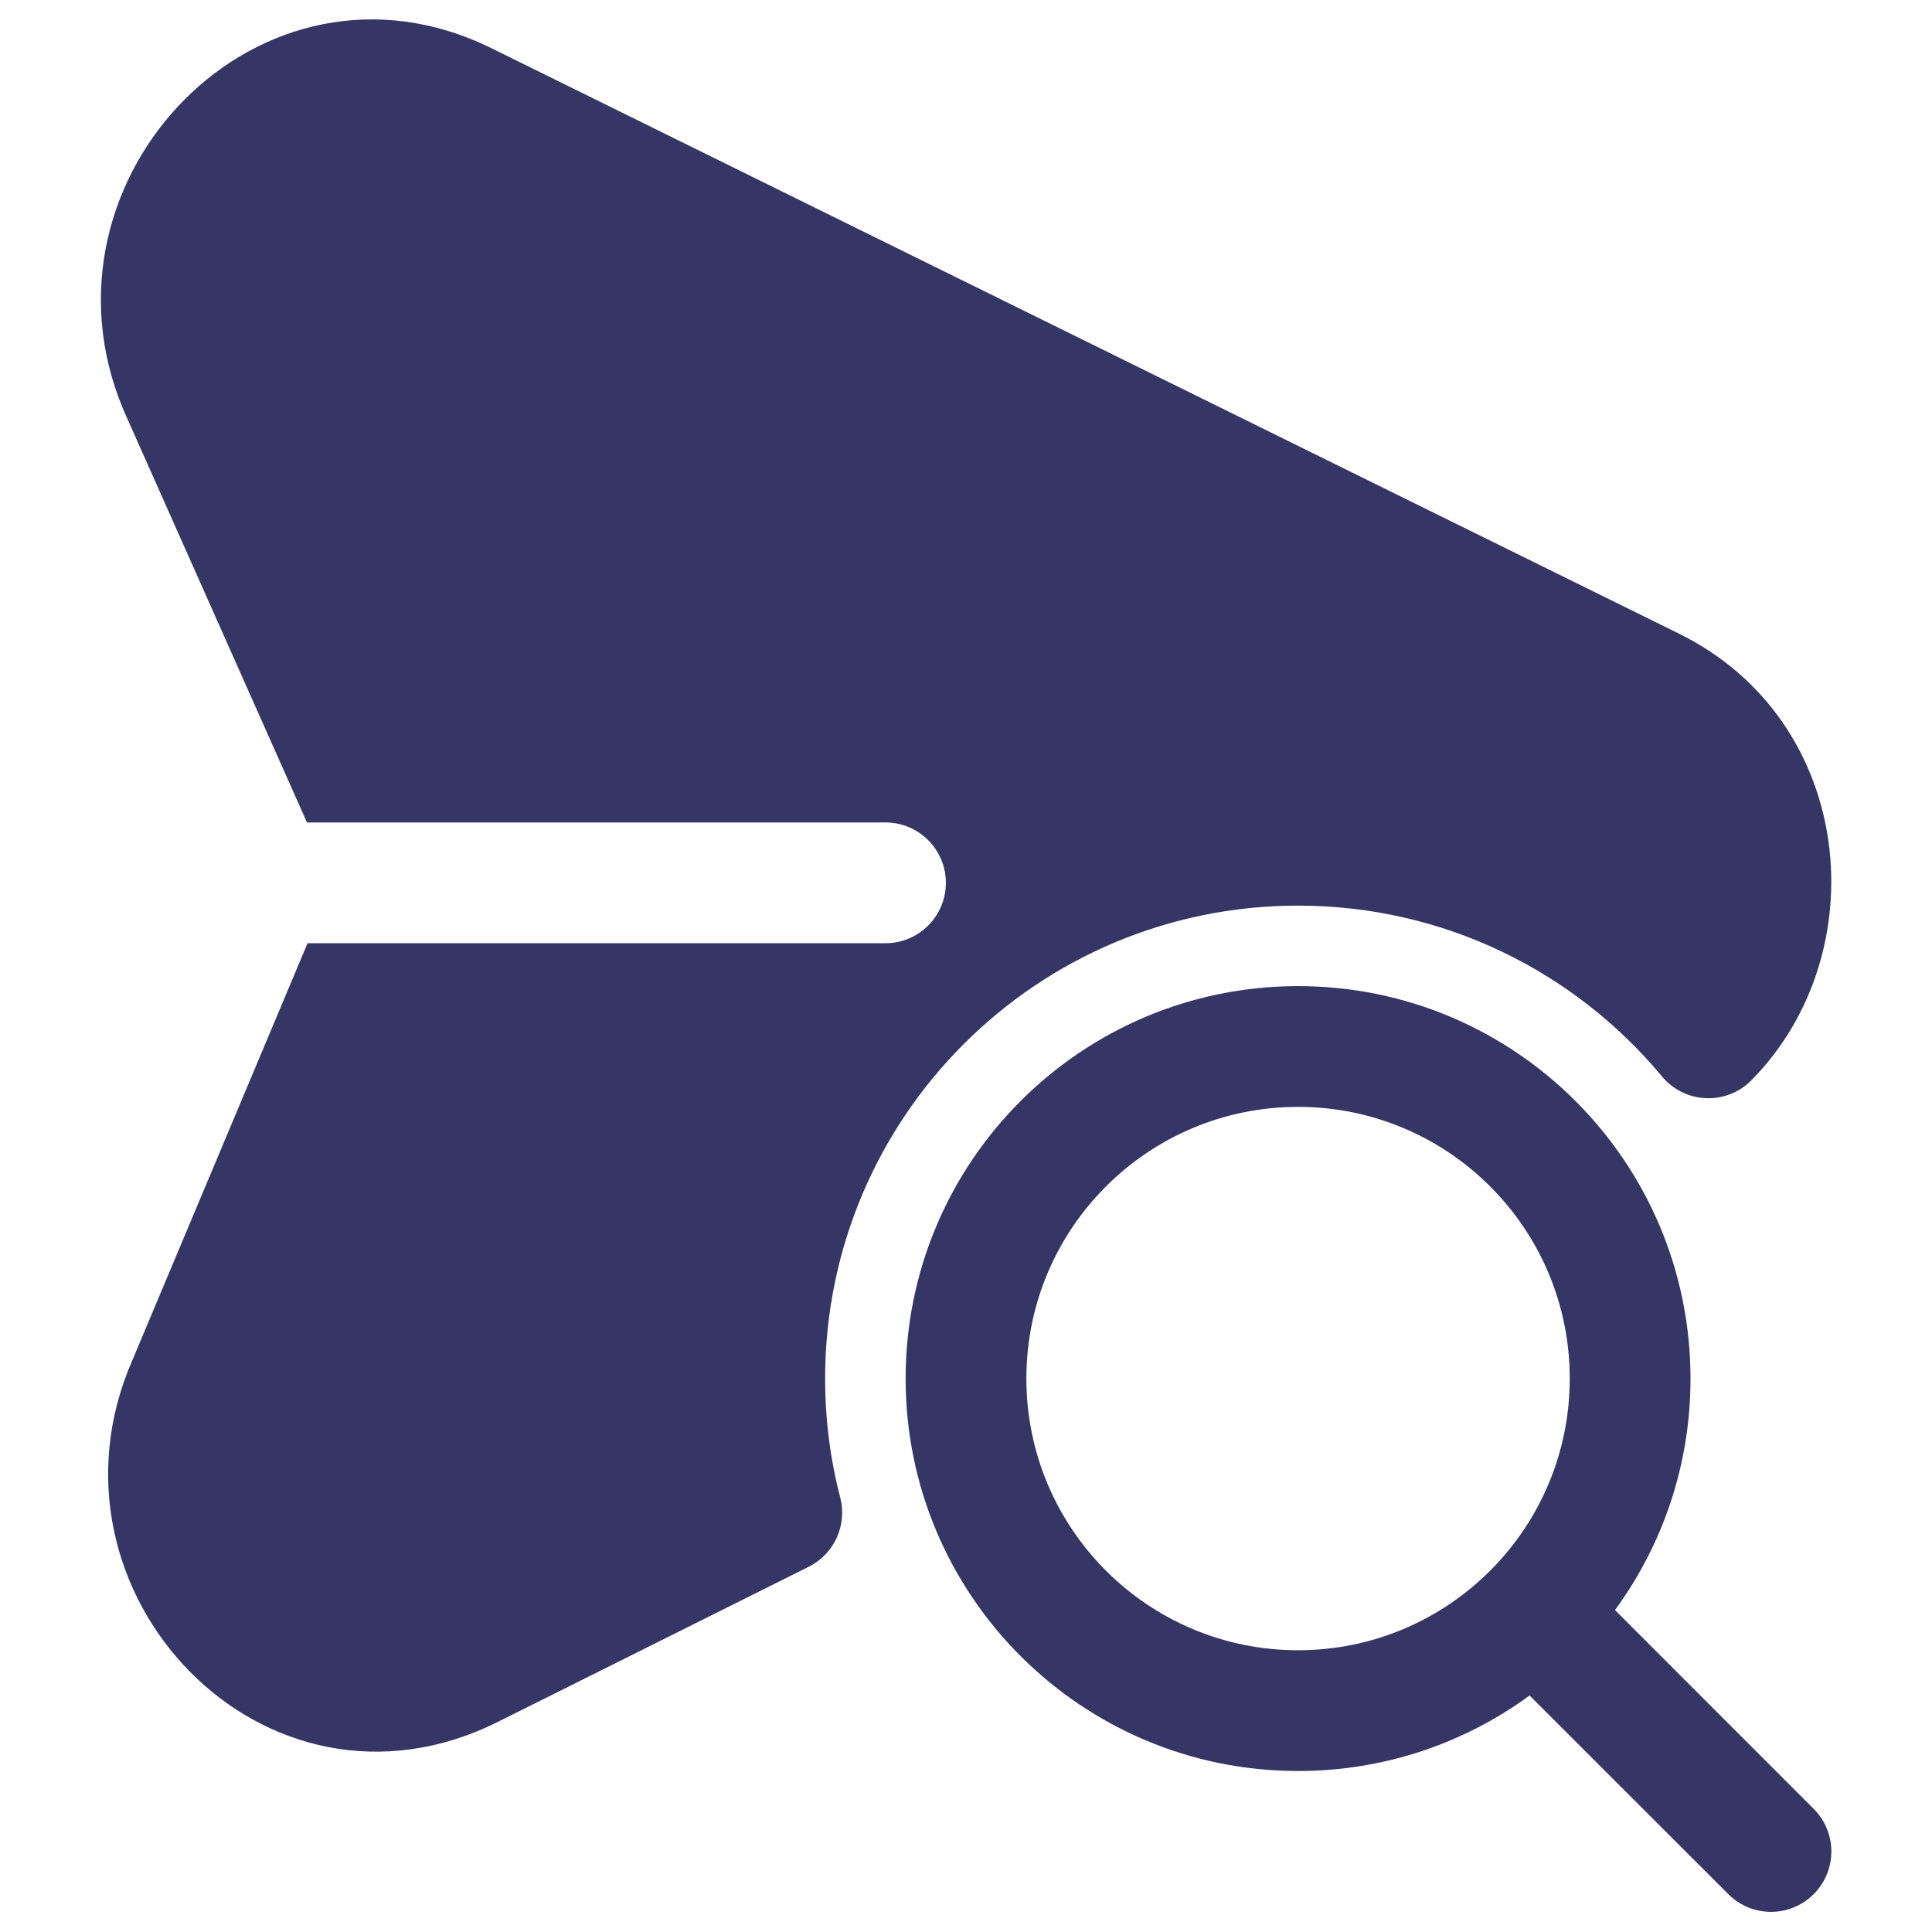 <svg width="24" height="24" viewBox="0 0 24 24" fill="none" xmlns="http://www.w3.org/2000/svg">
<path d="M1.53 5.082C0.332 2.221 3.235 -0.816 6.107 0.6L20.856 7.871C23.056 8.956 23.314 11.844 21.756 13.42C21.607 13.571 21.402 13.651 21.19 13.642C20.979 13.633 20.781 13.535 20.646 13.372C19.567 12.074 17.942 11.25 16.125 11.25C12.88 11.25 10.25 13.88 10.25 17.125C10.25 17.637 10.315 18.132 10.438 18.604C10.526 18.947 10.363 19.305 10.046 19.463L6.184 21.39C3.281 22.837 0.386 19.765 1.646 16.893L3.789 11.792C3.8 11.767 3.81 11.742 3.82 11.717H11C11.414 11.717 11.75 11.381 11.75 10.967C11.75 10.553 11.414 10.217 11 10.217H3.813C3.812 10.213 3.811 10.21 3.809 10.207L1.536 5.098L1.53 5.082Z" fill="#353566"/>
<path fill-rule="evenodd" clip-rule="evenodd" d="M16.125 12.25C13.432 12.25 11.25 14.433 11.25 17.125C11.25 19.817 13.432 22 16.125 22C17.201 22 18.195 21.652 19.001 21.062L21.47 23.53C21.762 23.823 22.237 23.823 22.53 23.53C22.823 23.237 22.823 22.763 22.53 22.47L20.062 20.001C20.652 19.195 21 18.201 21 17.125C21 14.433 18.817 12.25 16.125 12.25ZM12.75 17.125C12.75 15.261 14.261 13.75 16.125 13.75C17.989 13.75 19.5 15.261 19.5 17.125C19.5 18.989 17.989 20.5 16.125 20.5C14.261 20.5 12.75 18.989 12.75 17.125Z" fill="#353566"/>
</svg>
